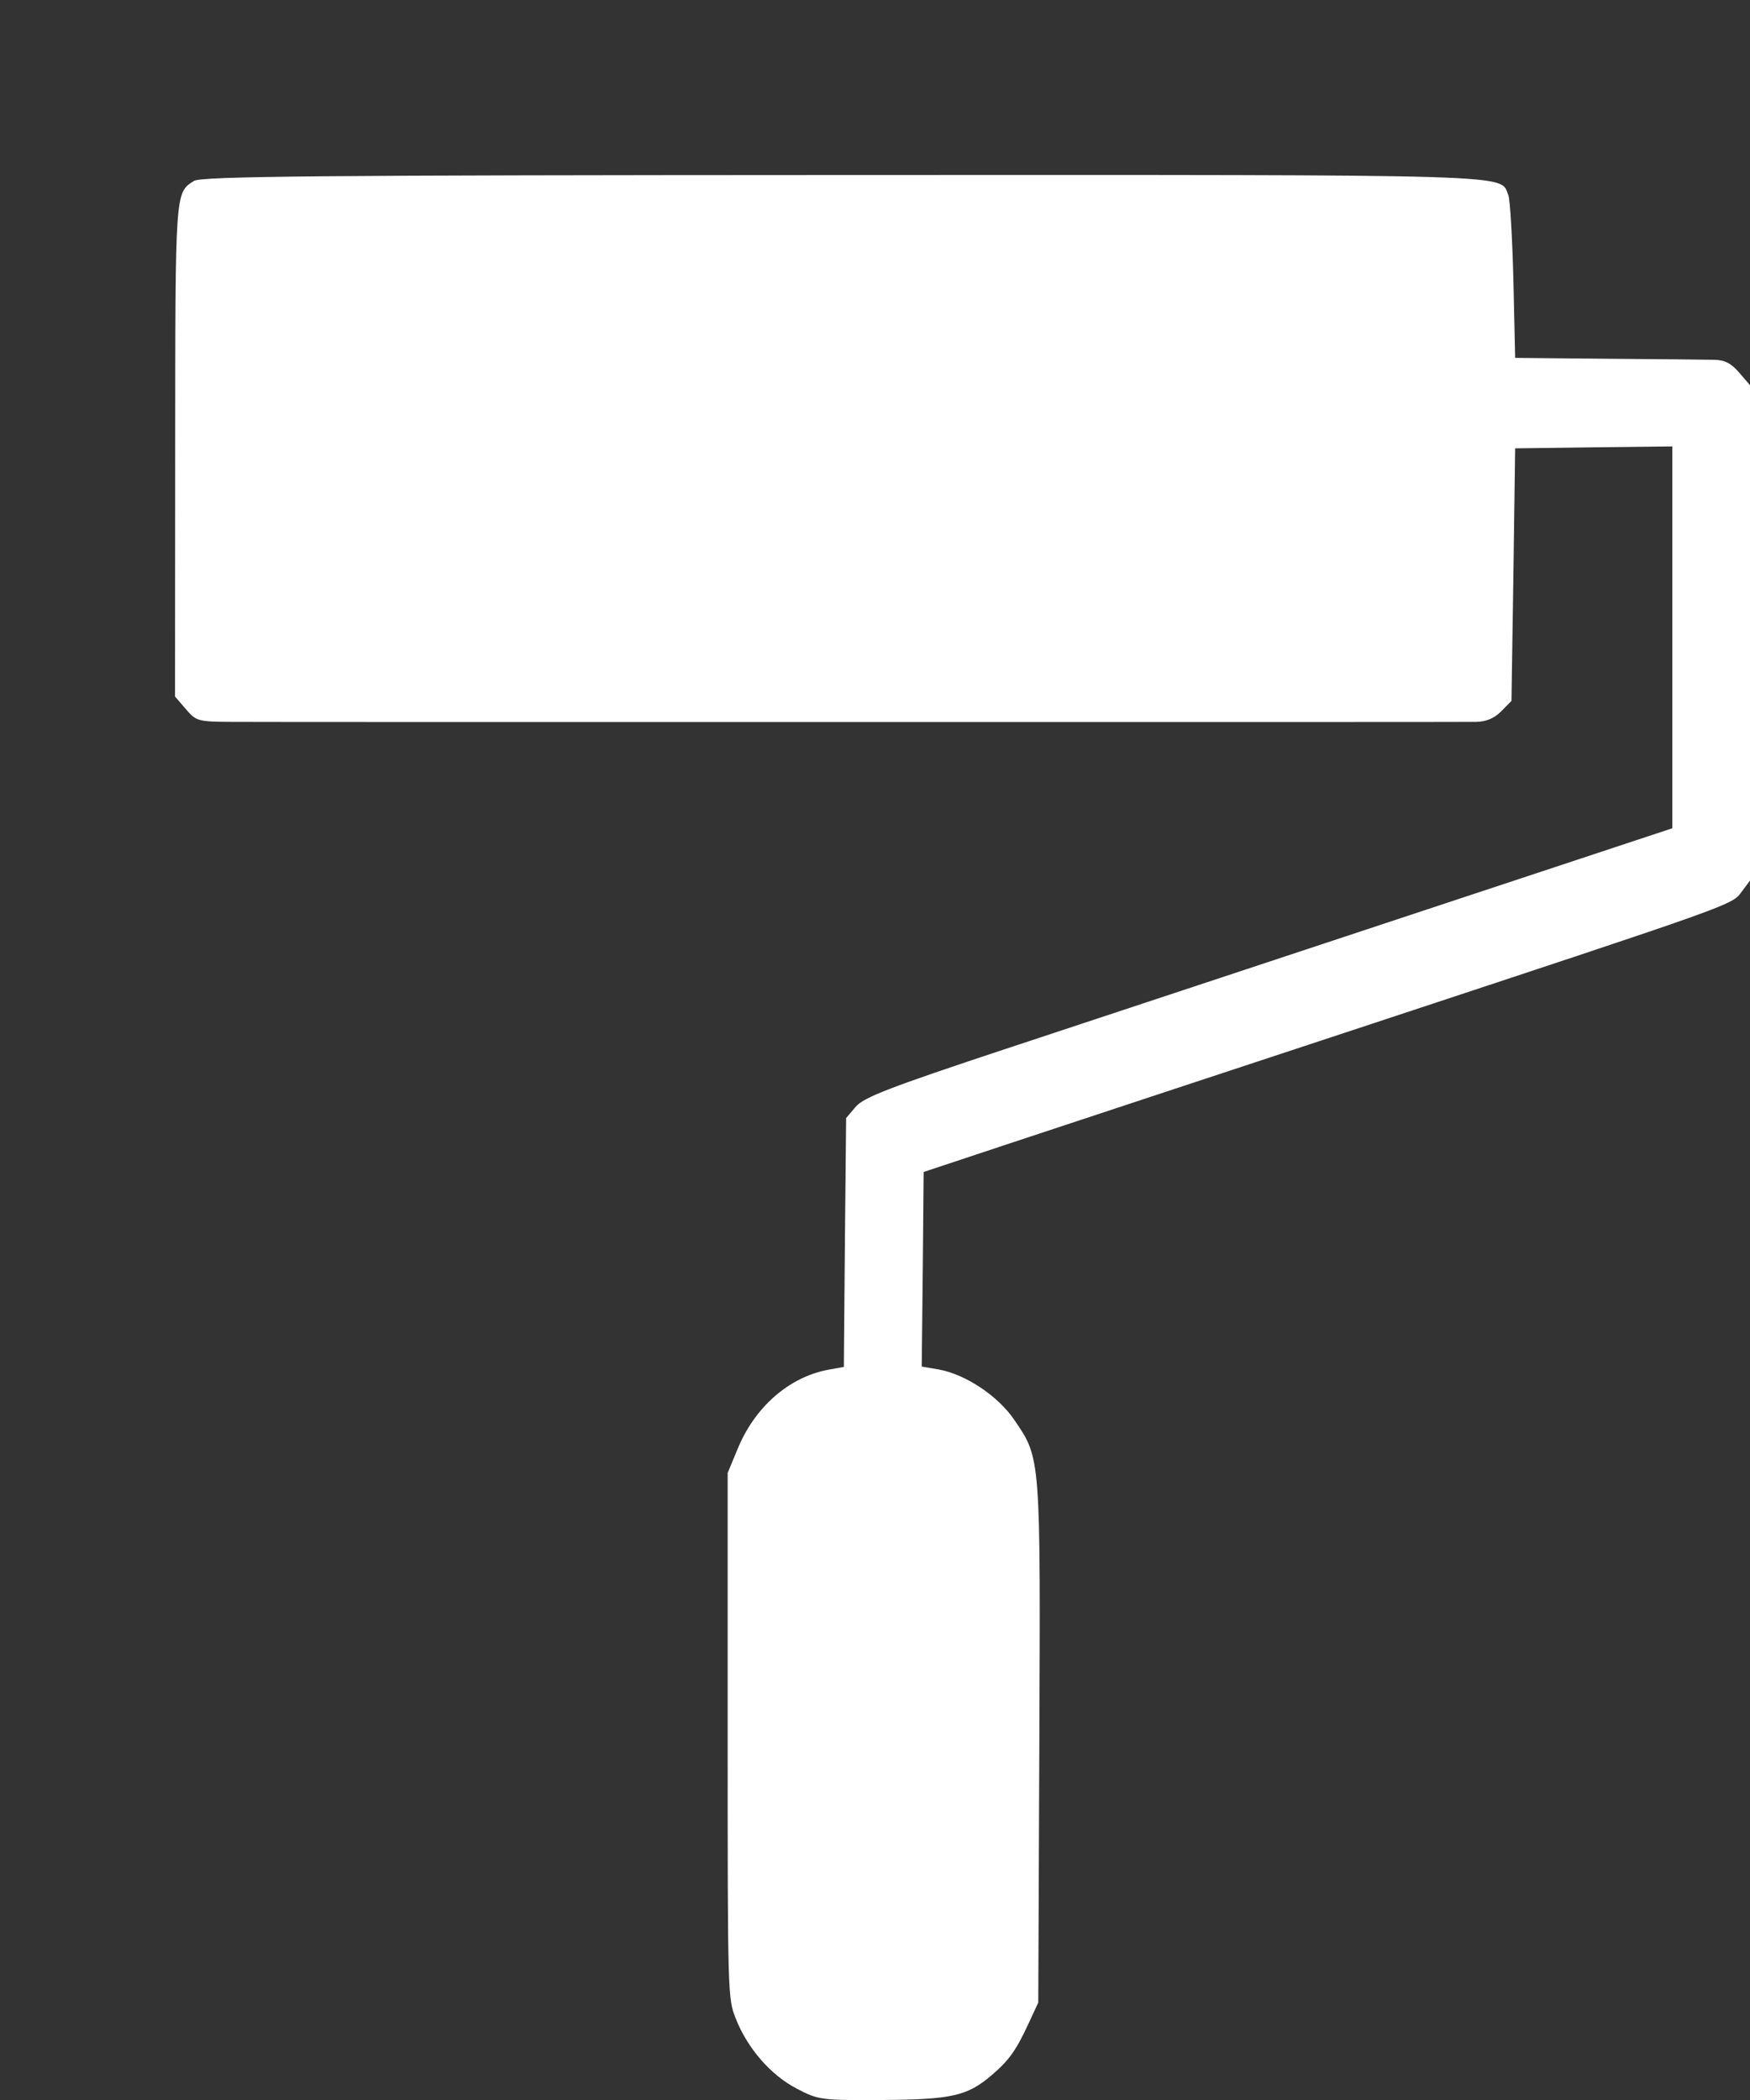 <svg width="10" height="12" viewBox="0 0 10 12" fill="none" xmlns="http://www.w3.org/2000/svg">
<rect x="0" y="0" width="10" height="12" fill="#333333" stroke="none"/>
<path fill-rule="evenodd" clip-rule="evenodd" d="M1.108 1.034C1 1.103 1.002 1.085 1.001 2.582L1 3.98L1.062 4.052C1.121 4.121 1.131 4.124 1.326 4.125C1.437 4.126 3.064 4.126 4.94 4.126C6.817 4.126 8.39 4.126 8.435 4.125C8.492 4.124 8.538 4.105 8.578 4.065L8.637 4.005L8.648 3.284L8.658 2.562L9.107 2.556L9.556 2.551V3.642V4.733L8.051 5.231C7.223 5.505 6.186 5.848 5.746 5.994C5.082 6.214 4.937 6.27 4.89 6.324L4.835 6.389L4.828 7.1L4.822 7.811L4.733 7.827C4.508 7.869 4.312 8.041 4.214 8.282L4.158 8.417V9.918C4.158 11.404 4.159 11.42 4.204 11.534C4.272 11.706 4.404 11.857 4.551 11.934C4.676 12 4.691 12.002 5.044 12C5.44 11.997 5.528 11.977 5.668 11.857C5.765 11.774 5.806 11.717 5.876 11.566L5.933 11.443L5.939 9.97C5.946 8.316 5.947 8.336 5.797 8.115C5.703 7.976 5.516 7.852 5.361 7.825L5.267 7.809L5.273 7.253L5.278 6.697L5.775 6.532C6.048 6.442 6.965 6.138 7.813 5.859C9.929 5.16 9.896 5.172 9.952 5.096L10 5.032V3.616V2.201L9.938 2.129C9.892 2.076 9.856 2.057 9.796 2.056C9.751 2.055 9.477 2.052 9.187 2.05L8.658 2.045L8.648 1.602C8.642 1.359 8.629 1.14 8.619 1.115C8.569 0.994 8.744 0.999 4.82 1C1.821 1.001 1.149 1.007 1.108 1.034Z" fill="white"/>
</svg>
